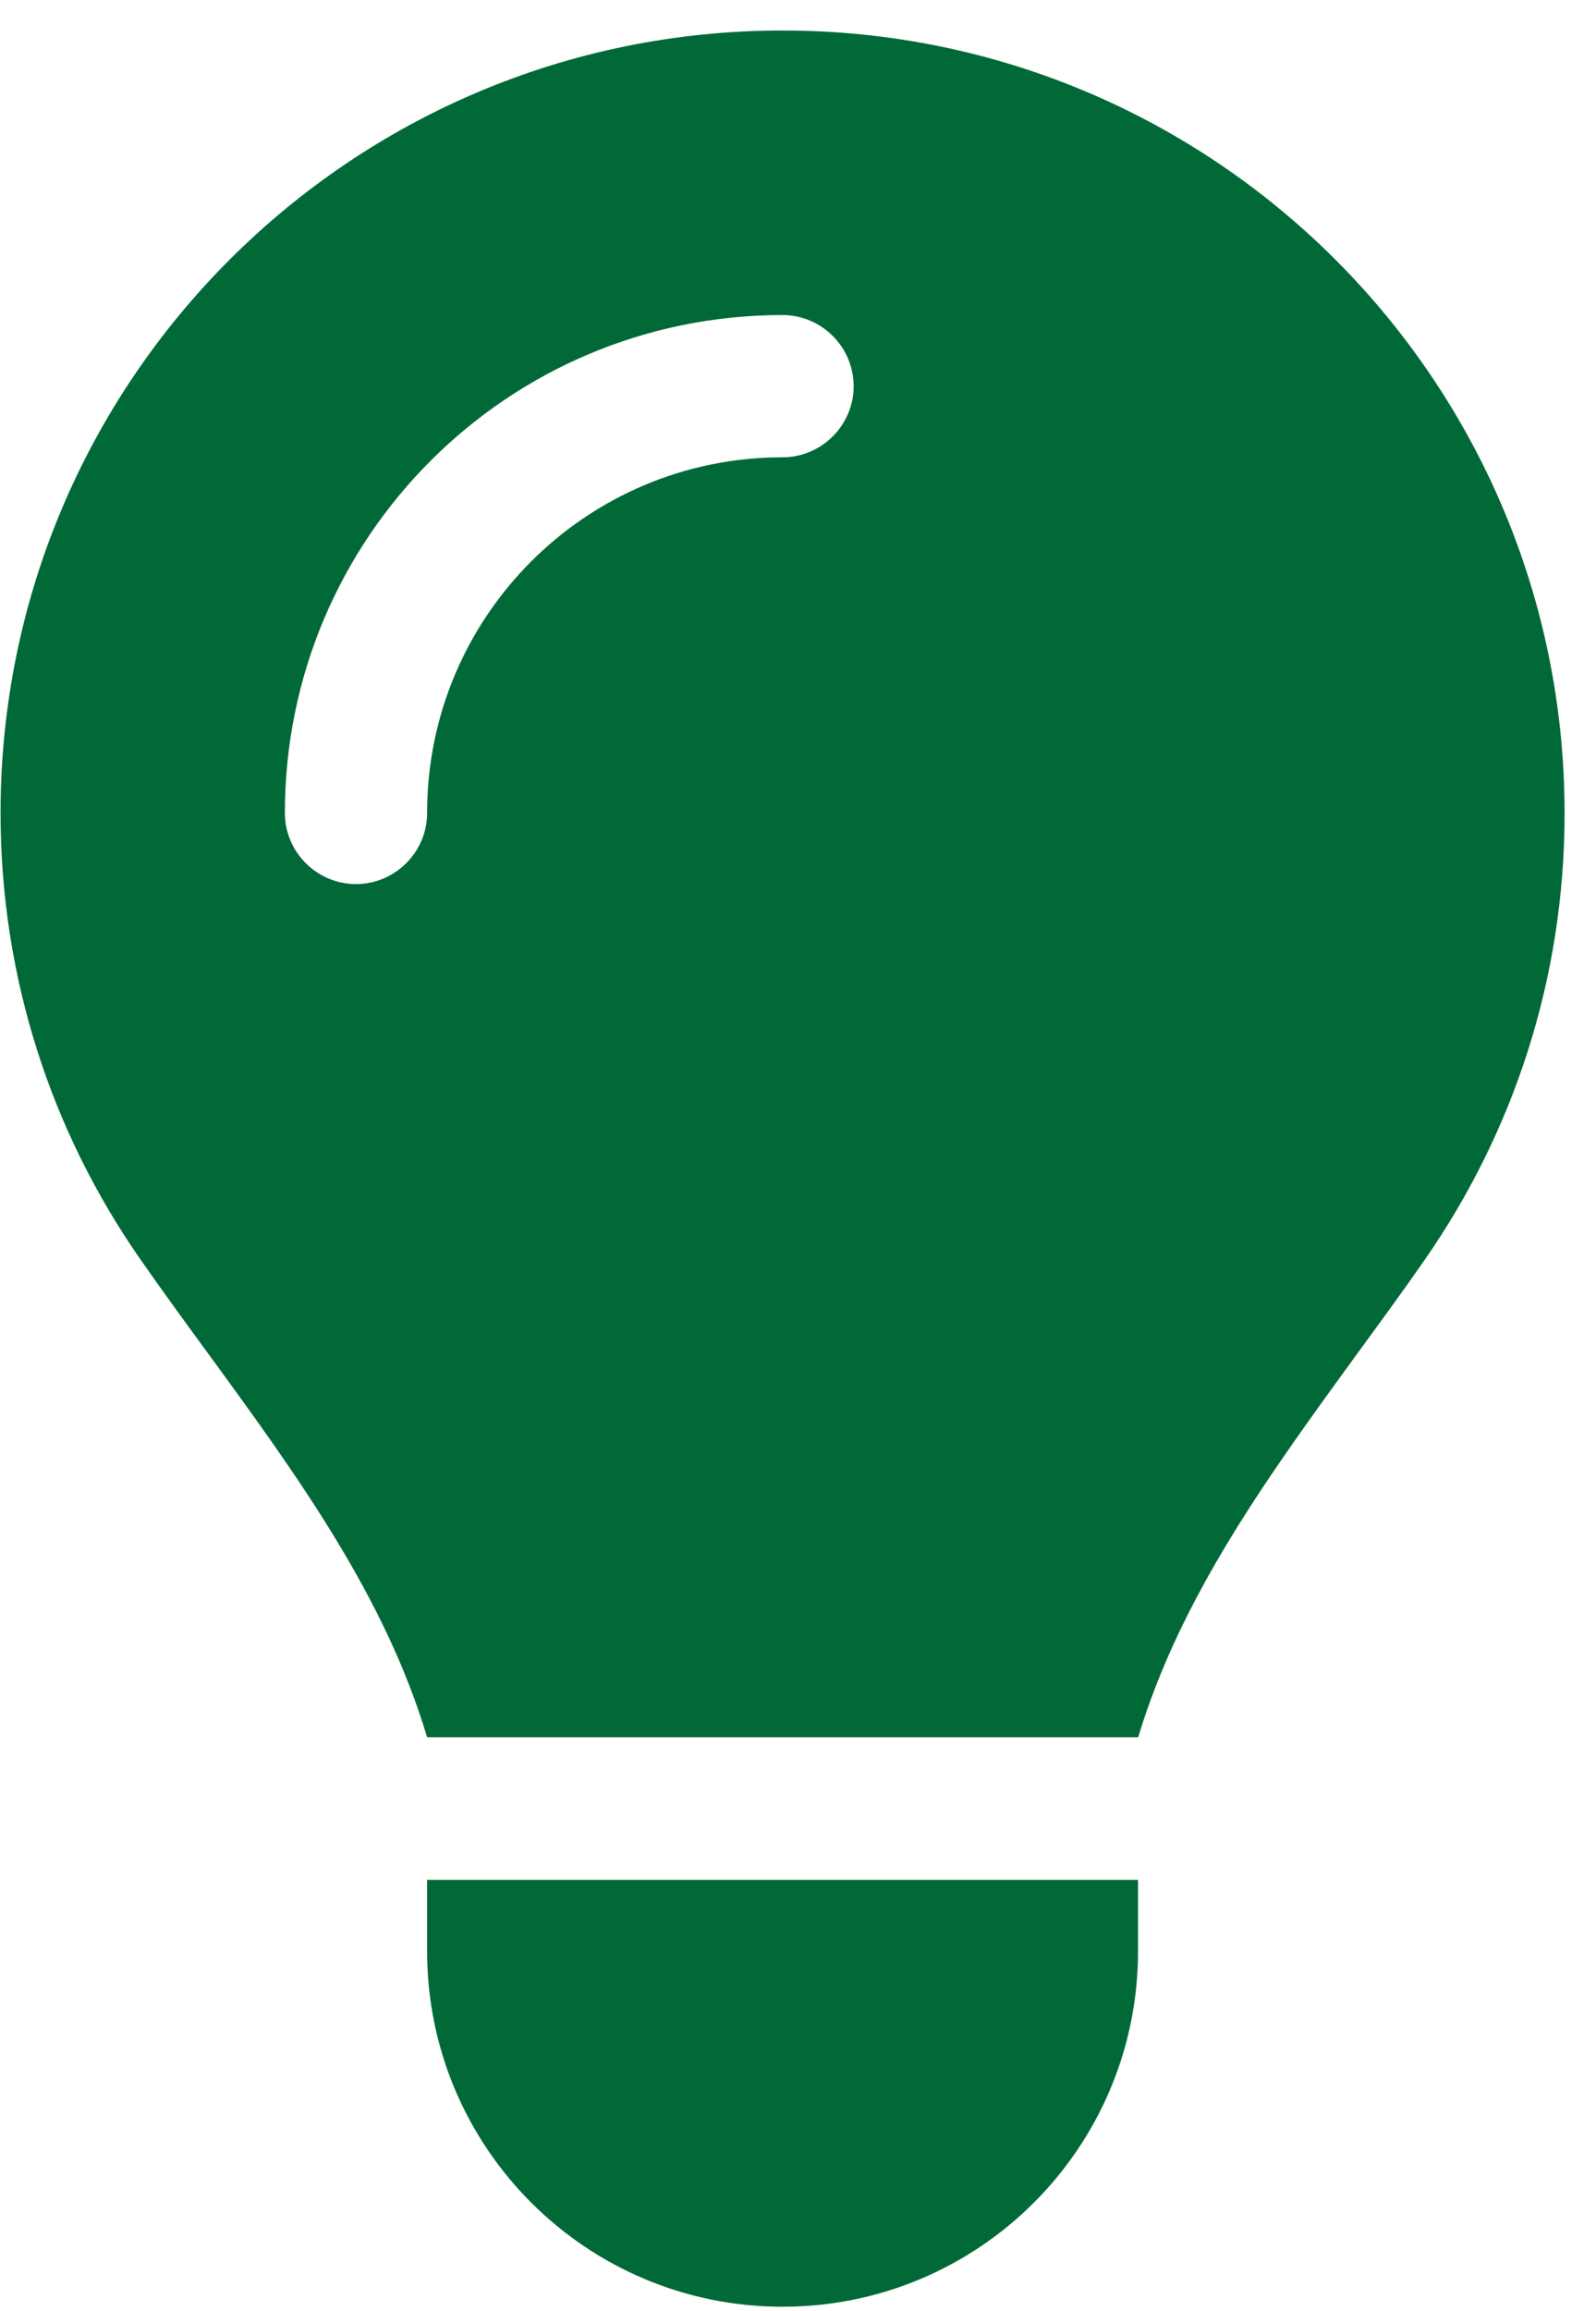 <svg width="38" height="55" viewBox="0 0 38 55" fill="none" xmlns="http://www.w3.org/2000/svg">
<path d="M27.096 41.351C28.111 37.976 30.217 35.098 32.301 32.231C32.851 31.48 33.401 30.729 33.93 29.967C36.025 26.952 37.252 23.302 37.252 19.356C37.252 9.063 28.915 0.726 18.632 0.726C8.349 0.726 0.013 9.063 0.013 19.346C0.013 23.292 1.24 26.952 3.335 29.957C3.864 30.718 4.414 31.47 4.964 32.221C7.058 35.088 9.164 37.976 10.169 41.34H27.096V41.351ZM18.632 54.892C23.308 54.892 27.096 51.105 27.096 46.429V44.736H10.169V46.429C10.169 51.105 13.956 54.892 18.632 54.892ZM10.169 19.346C10.169 20.277 9.407 21.038 8.476 21.038C7.545 21.038 6.783 20.277 6.783 19.346C6.783 12.797 12.084 7.497 18.632 7.497C19.563 7.497 20.325 8.259 20.325 9.19C20.325 10.12 19.563 10.882 18.632 10.882C13.956 10.882 10.169 14.67 10.169 19.346Z" fill="#016938"/>
</svg>
